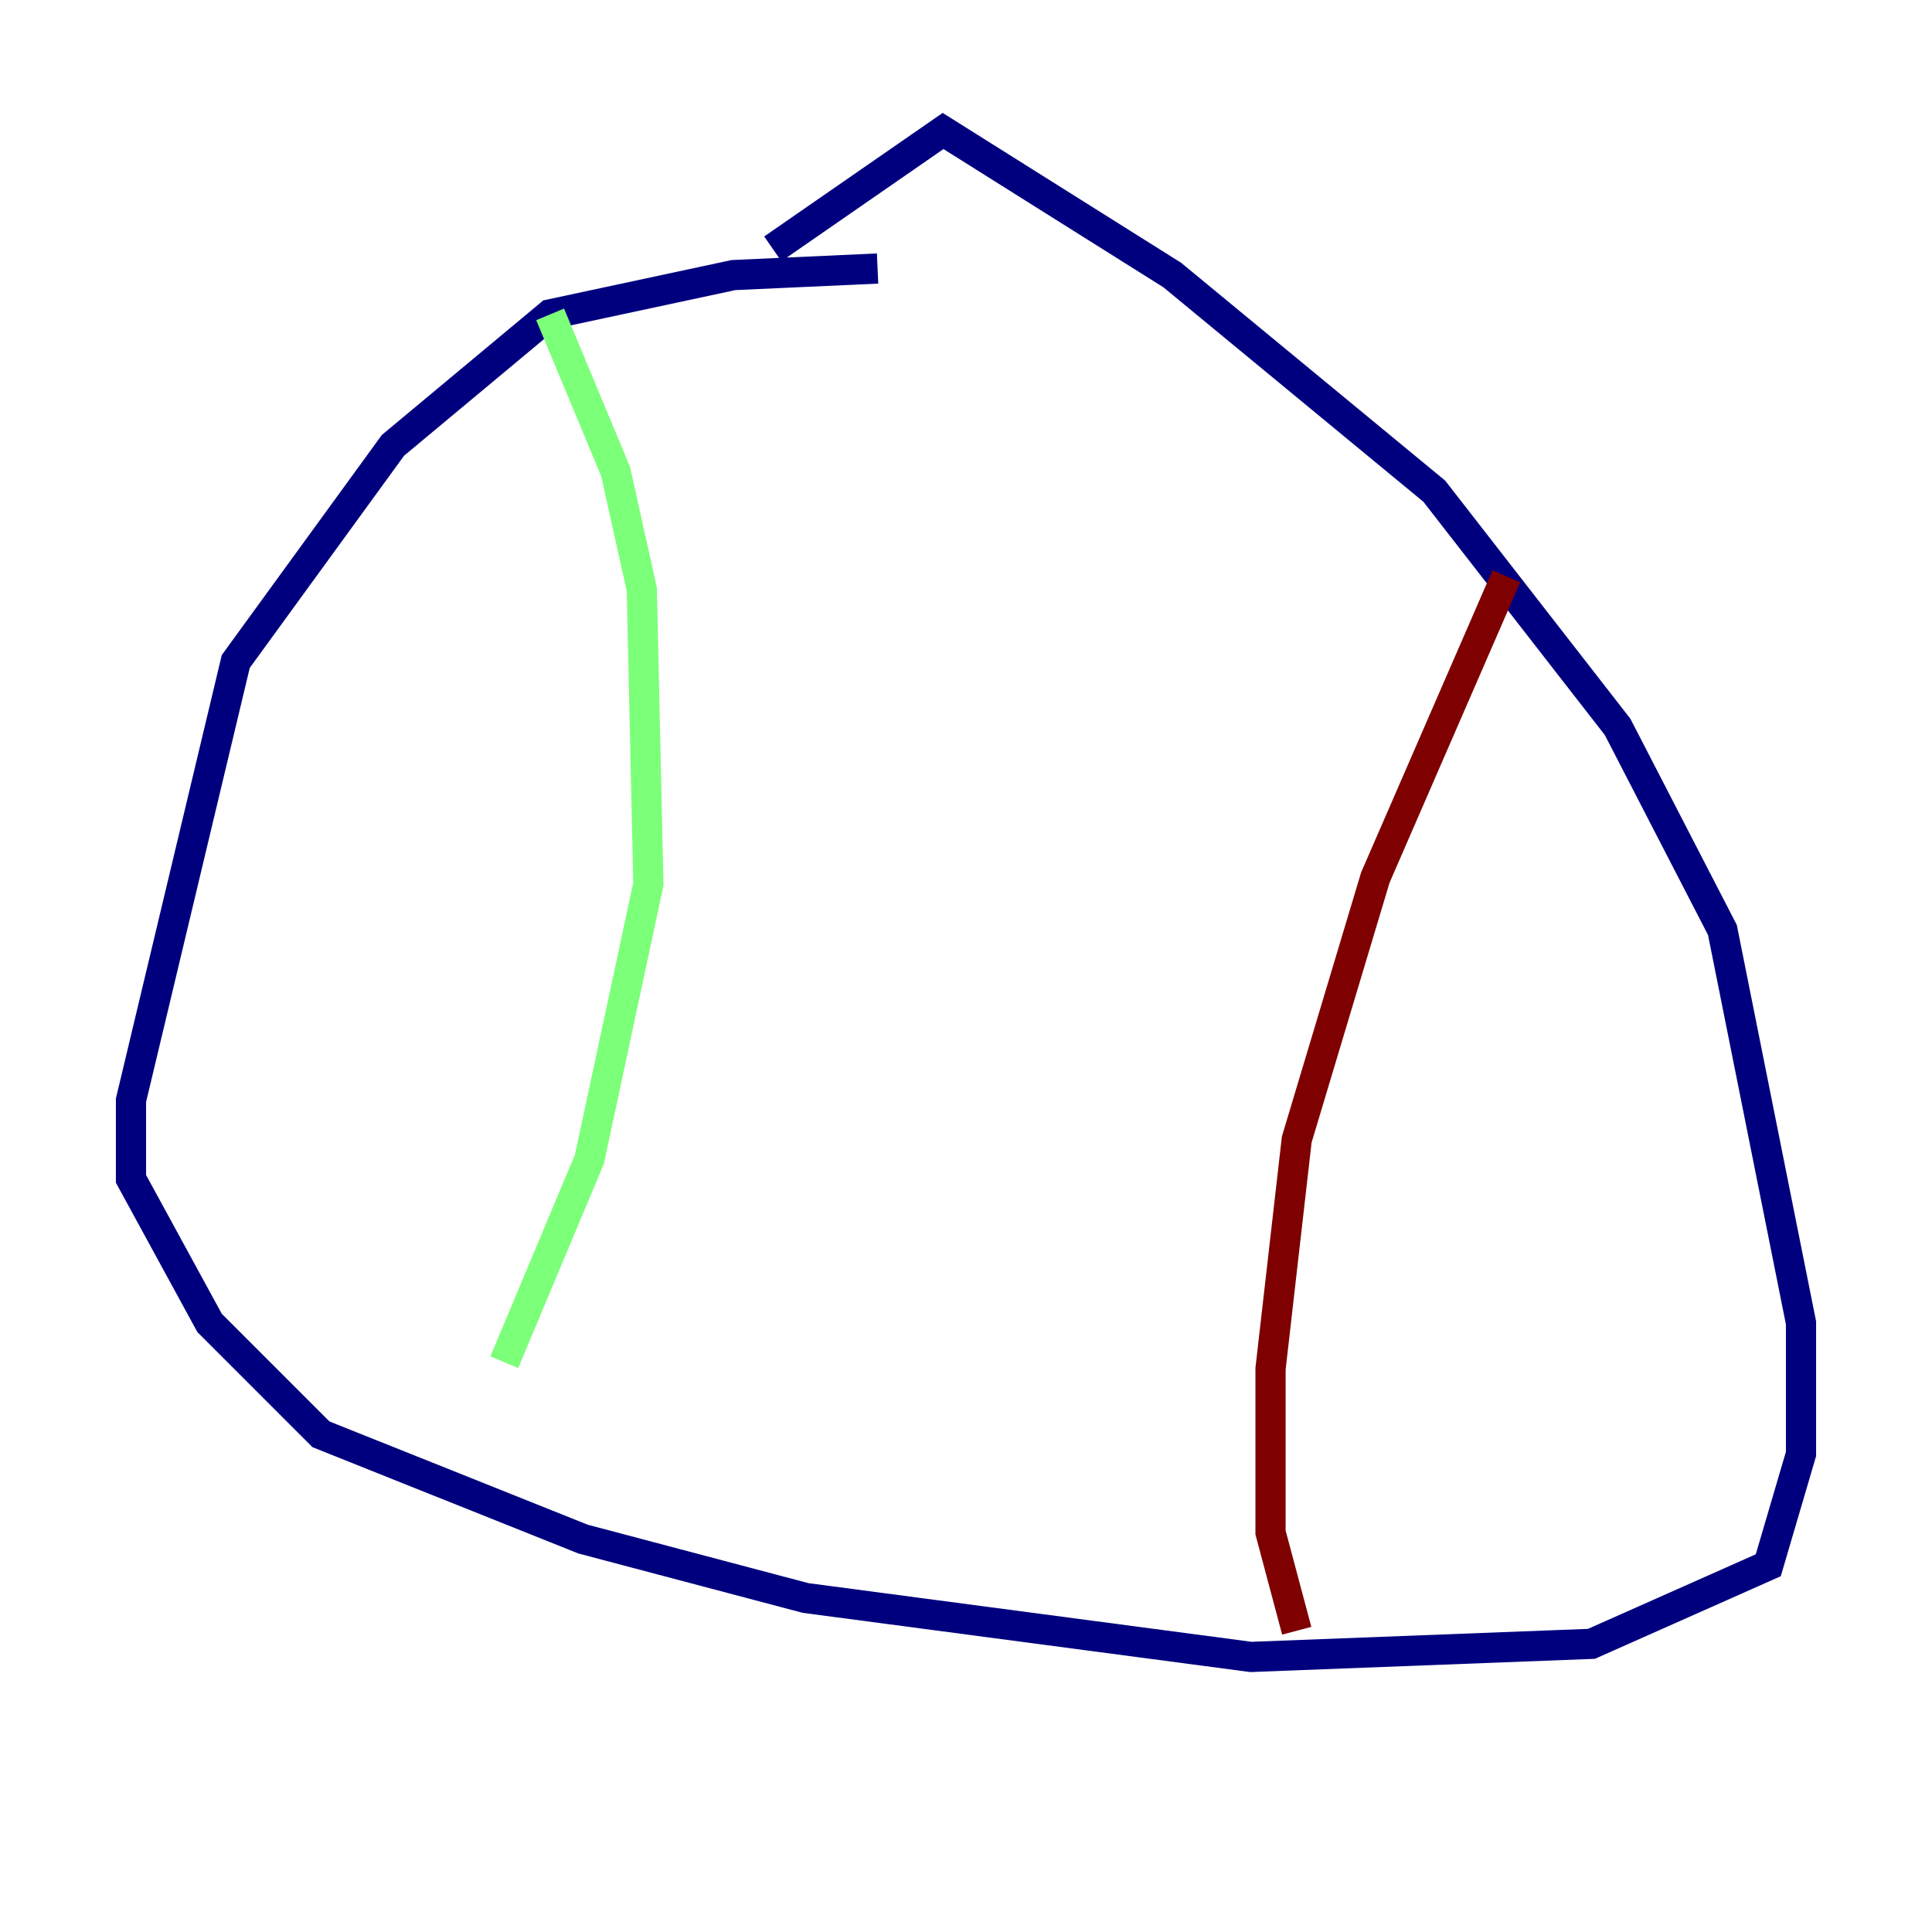 <?xml version="1.0" encoding="utf-8" ?>
<svg baseProfile="tiny" height="128" version="1.2" viewBox="0,0,128,128" width="128" xmlns="http://www.w3.org/2000/svg" xmlns:ev="http://www.w3.org/2001/xml-events" xmlns:xlink="http://www.w3.org/1999/xlink"><defs /><polyline fill="none" points="58.142,17.79 48.597,18.224 36.447,20.827 26.034,29.505 15.62,43.824 8.678,72.895 8.678,78.102 13.885,87.647 21.261,95.024 38.617,101.966 53.37,105.871 82.875,109.776 105.437,108.909 117.153,103.702 119.322,96.325 119.322,87.647 114.115,61.614 107.173,48.163 95.024,32.542 77.668,18.224 62.481,8.678 51.2,16.488" stroke="#00007f" stroke-width="2" /><polyline fill="none" points="36.447,20.827 40.786,31.241 42.522,39.051 42.956,58.576 39.051,76.8 33.41,90.251" stroke="#7cff79" stroke-width="2" /><polyline fill="none" points="99.797,38.183 91.119,58.142 85.912,75.498 84.176,90.685 84.176,101.532 85.912,108.041" stroke="#7f0000" stroke-width="2" /></svg>